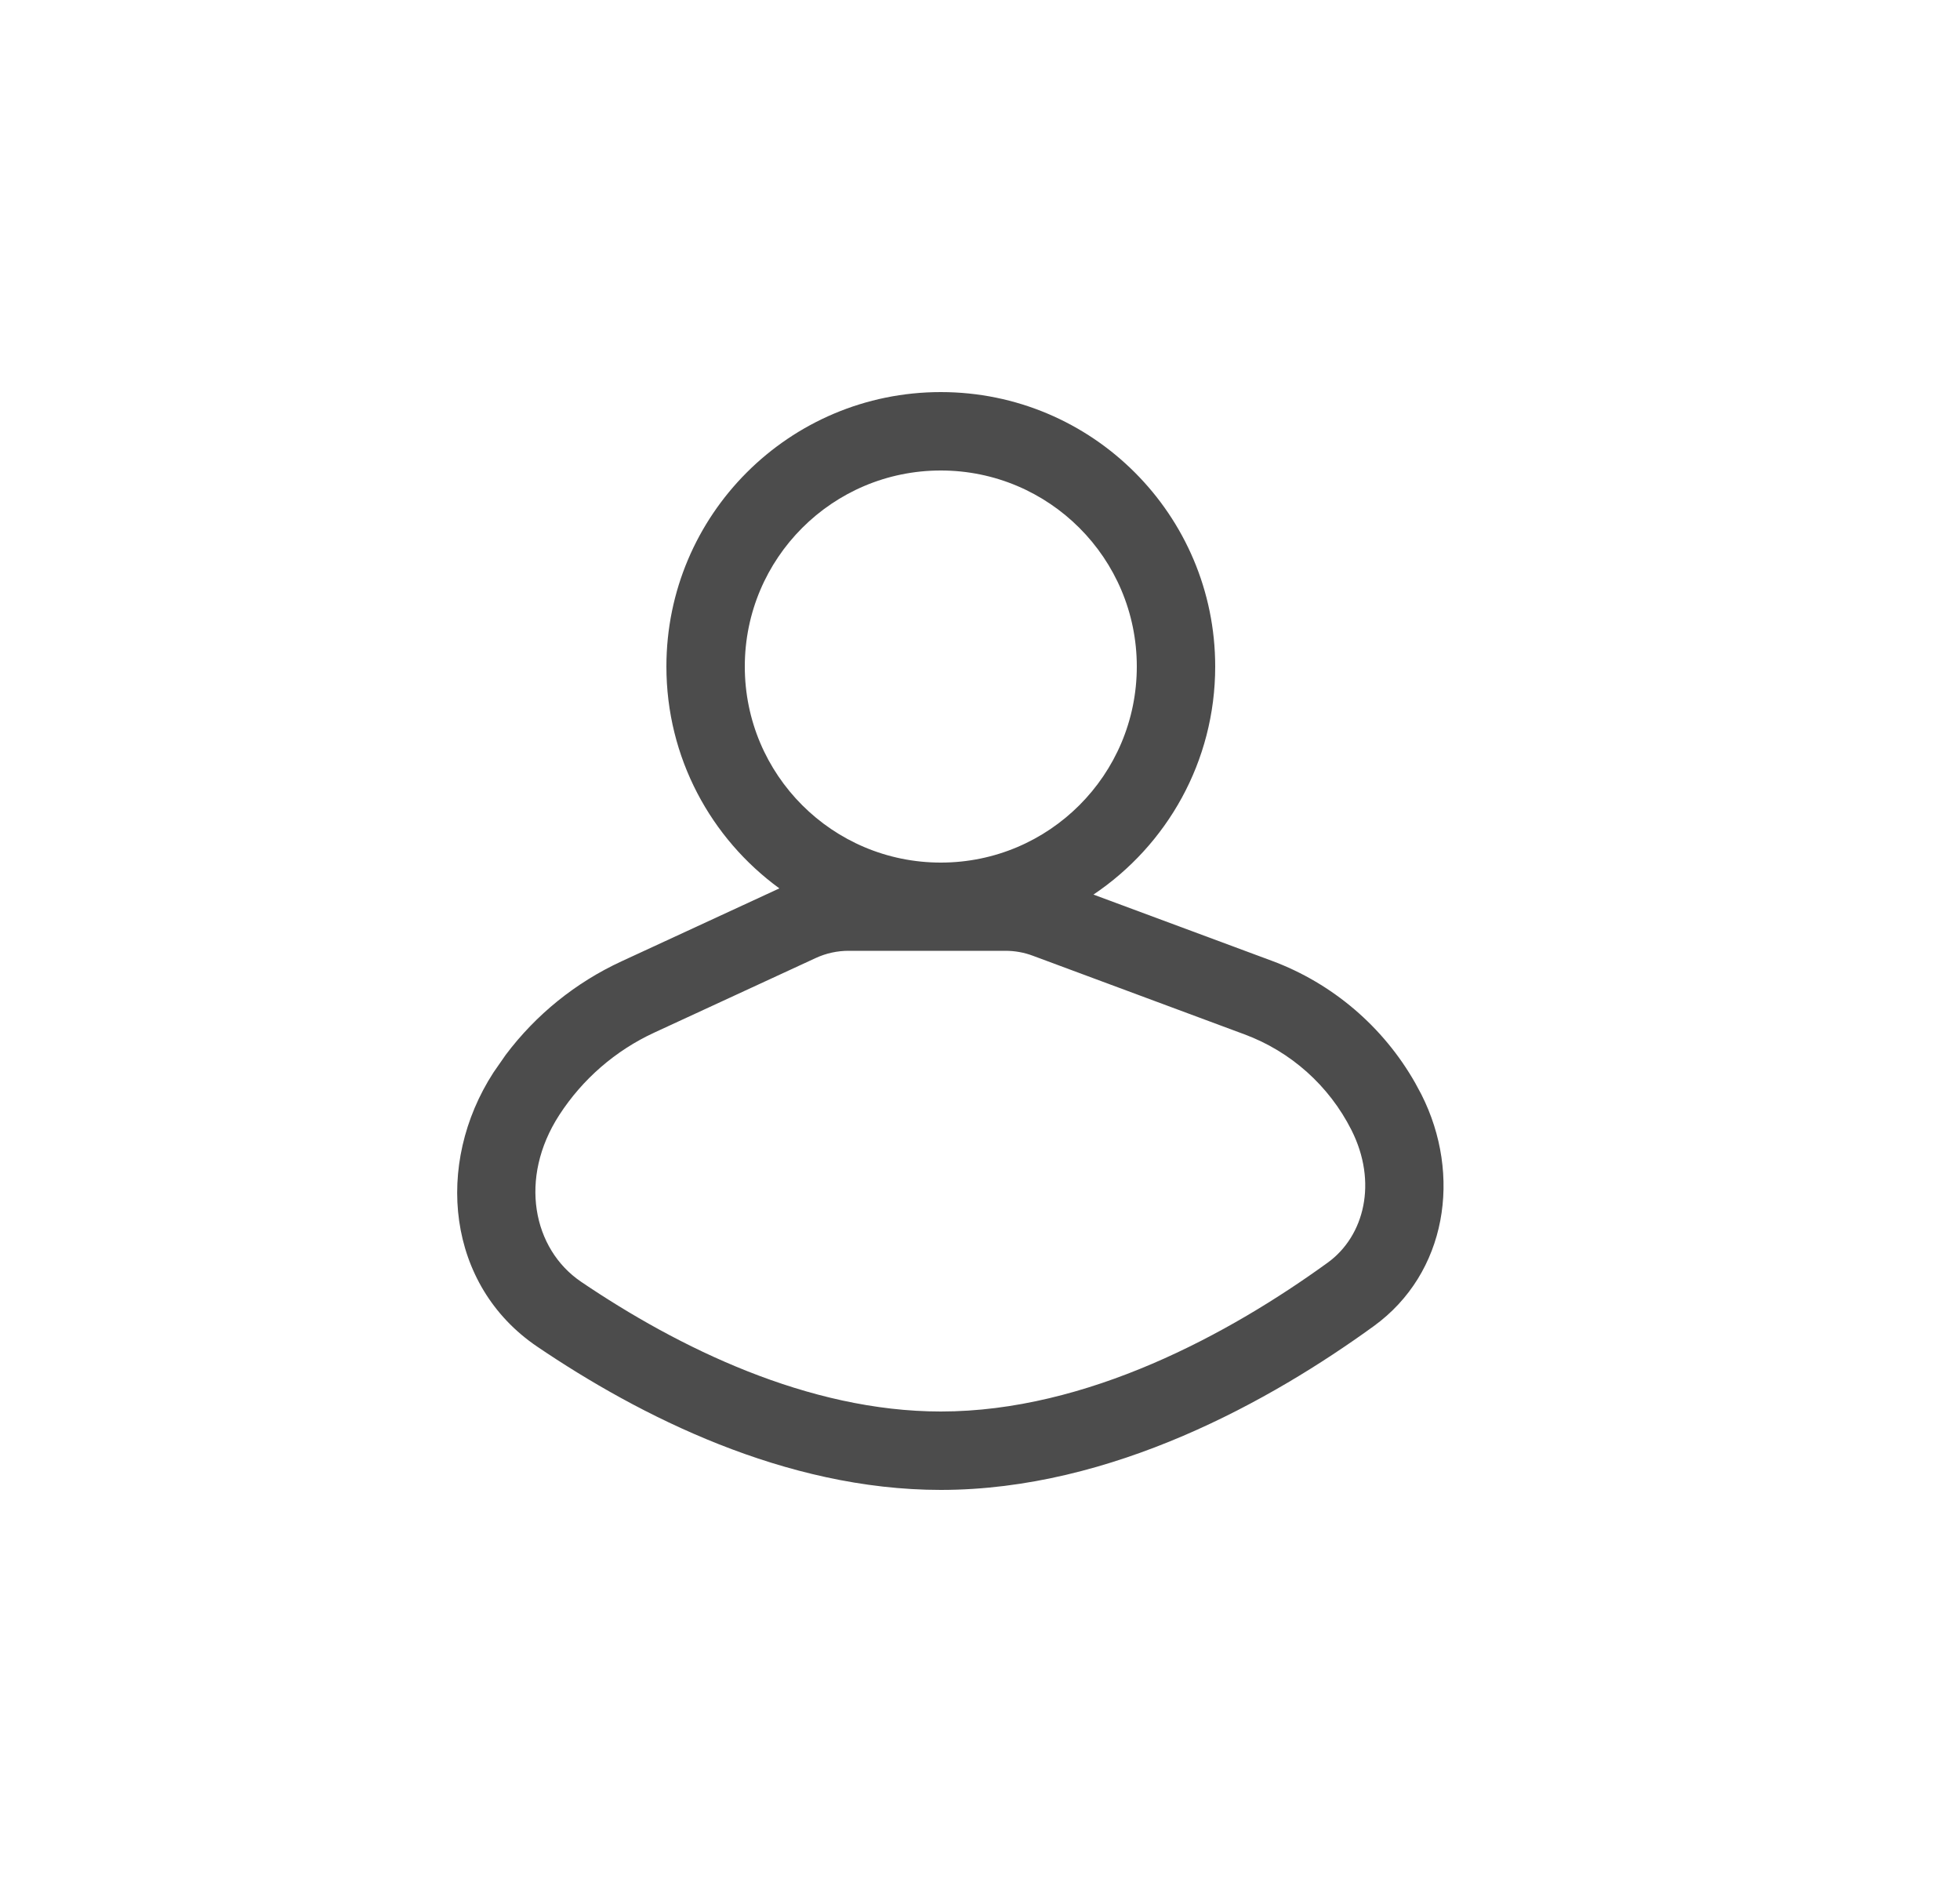 <svg width="25" height="24" viewBox="0 0 25 24" fill="none" xmlns="http://www.w3.org/2000/svg">
<path d="M12 5C13.933 5 15.5 6.567 15.5 8.5C15.5 9.712 14.883 10.78 13.947 11.408L16.221 12.252C16.997 12.54 17.645 13.094 18.052 13.812L18.13 13.957C18.65 14.985 18.455 16.235 17.523 16.911C16.218 17.857 14.187 19 12 19C10.011 19 8.152 18.054 6.851 17.172C5.698 16.391 5.538 14.846 6.294 13.677L6.451 13.451C6.836 12.939 7.343 12.529 7.928 12.259L9.941 11.329C9.068 10.693 8.5 9.663 8.5 8.5C8.5 6.567 10.067 5 12 5ZM10.824 12.125C10.68 12.125 10.537 12.156 10.405 12.217L8.348 13.167C7.851 13.396 7.43 13.761 7.133 14.22C6.611 15.027 6.798 15.929 7.411 16.345C8.65 17.184 10.307 18 12 18C13.867 18 15.684 17.008 16.936 16.101C17.403 15.762 17.575 15.077 17.237 14.409C16.952 13.845 16.464 13.409 15.872 13.19L13.174 12.188C13.062 12.146 12.944 12.125 12.825 12.125H10.824ZM12 6C10.619 6 9.5 7.119 9.5 8.5C9.5 9.881 10.619 11 12 11C13.381 11 14.5 9.881 14.5 8.5C14.5 7.119 13.381 6 12 6Z" fill="#4C4C4C"/>
</svg>
